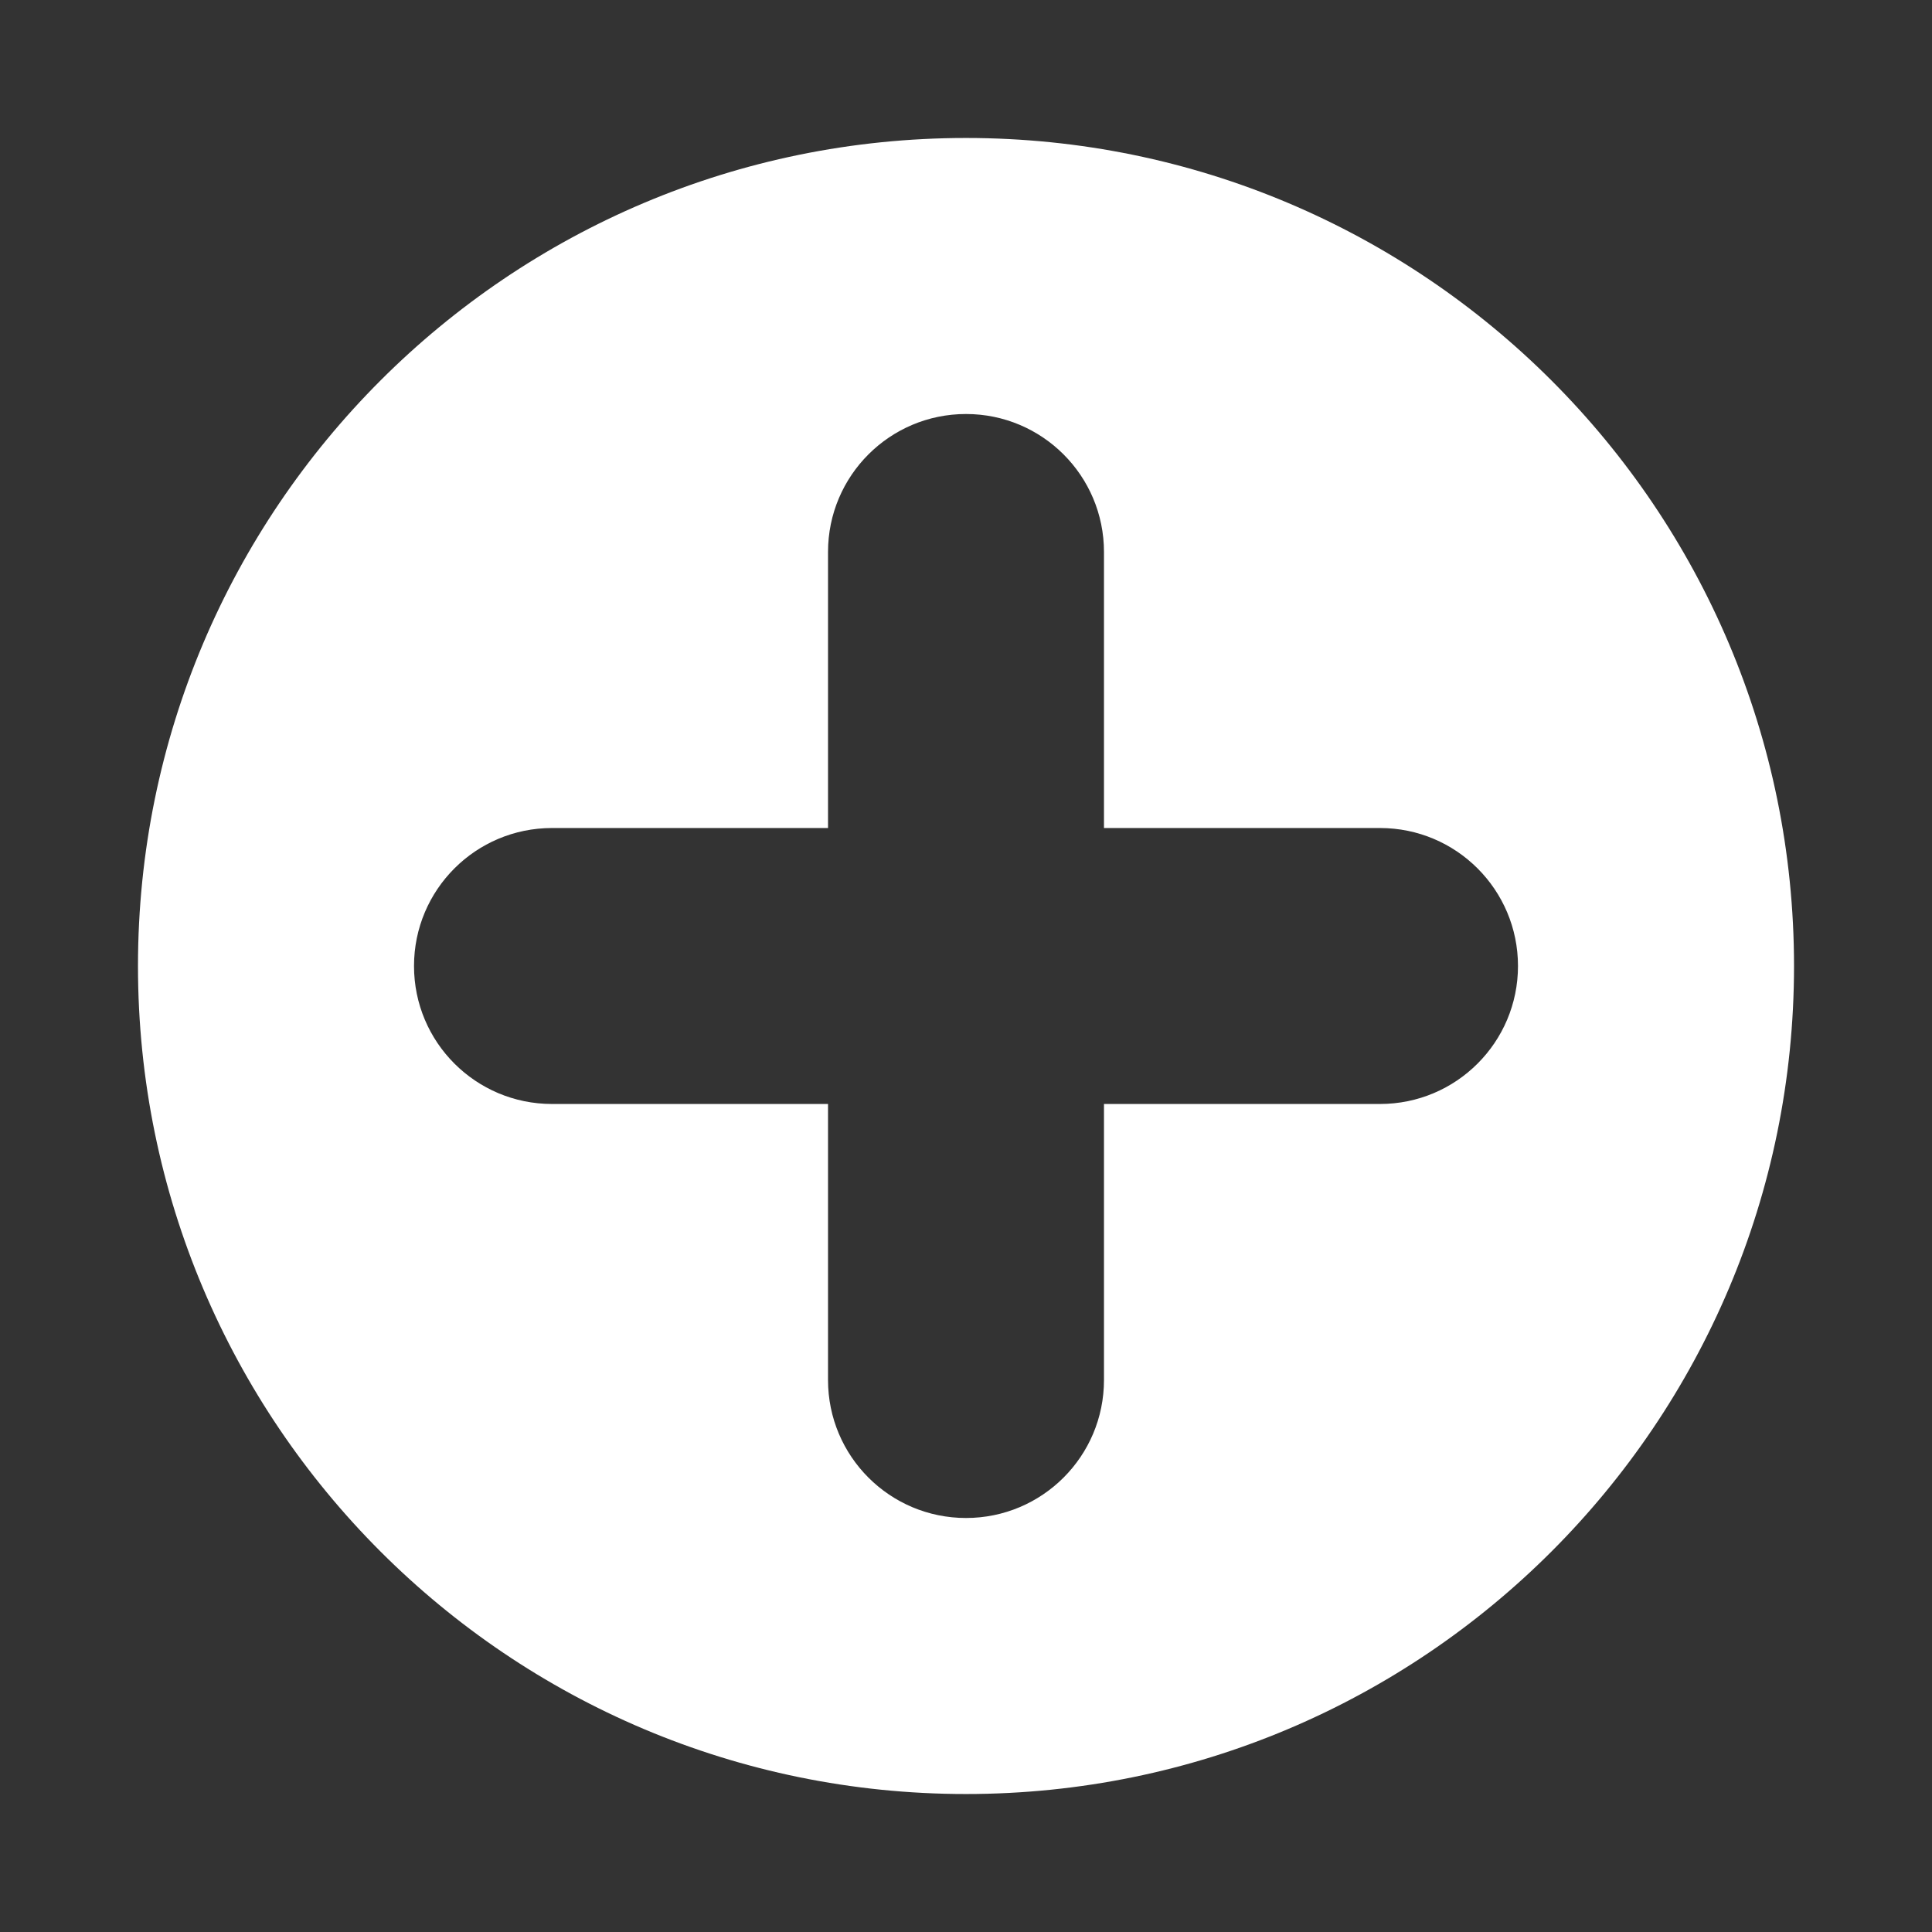 <svg width="24" height="24" viewBox="0 0 24 24" fill="none" xmlns="http://www.w3.org/2000/svg">
<rect x="0" y="0" width="24" height="24" fill="#333333" stroke="none"/>
<path fill-rule="evenodd" clip-rule="evenodd" d="M12 22.286C6.319 22.286 1.714 17.681 1.714 12C1.714 6.319 6.319 1.714 12 1.714C17.681 1.714 22.286 6.319 22.286 12C22.286 17.681 17.681 22.286 12 22.286ZM13.714 13.714H17.143C18.09 13.714 18.857 12.947 18.857 12C18.857 11.053 18.09 10.286 17.143 10.286H13.714V6.857C13.714 5.91 12.947 5.143 12 5.143C11.053 5.143 10.286 5.91 10.286 6.857V10.286H6.857C5.91 10.286 5.143 11.053 5.143 12C5.143 12.947 5.91 13.714 6.857 13.714H10.286V17.143C10.286 18.09 11.053 18.857 12 18.857C12.947 18.857 13.714 18.09 13.714 17.143V13.714Z" fill="white"/>
</svg>
